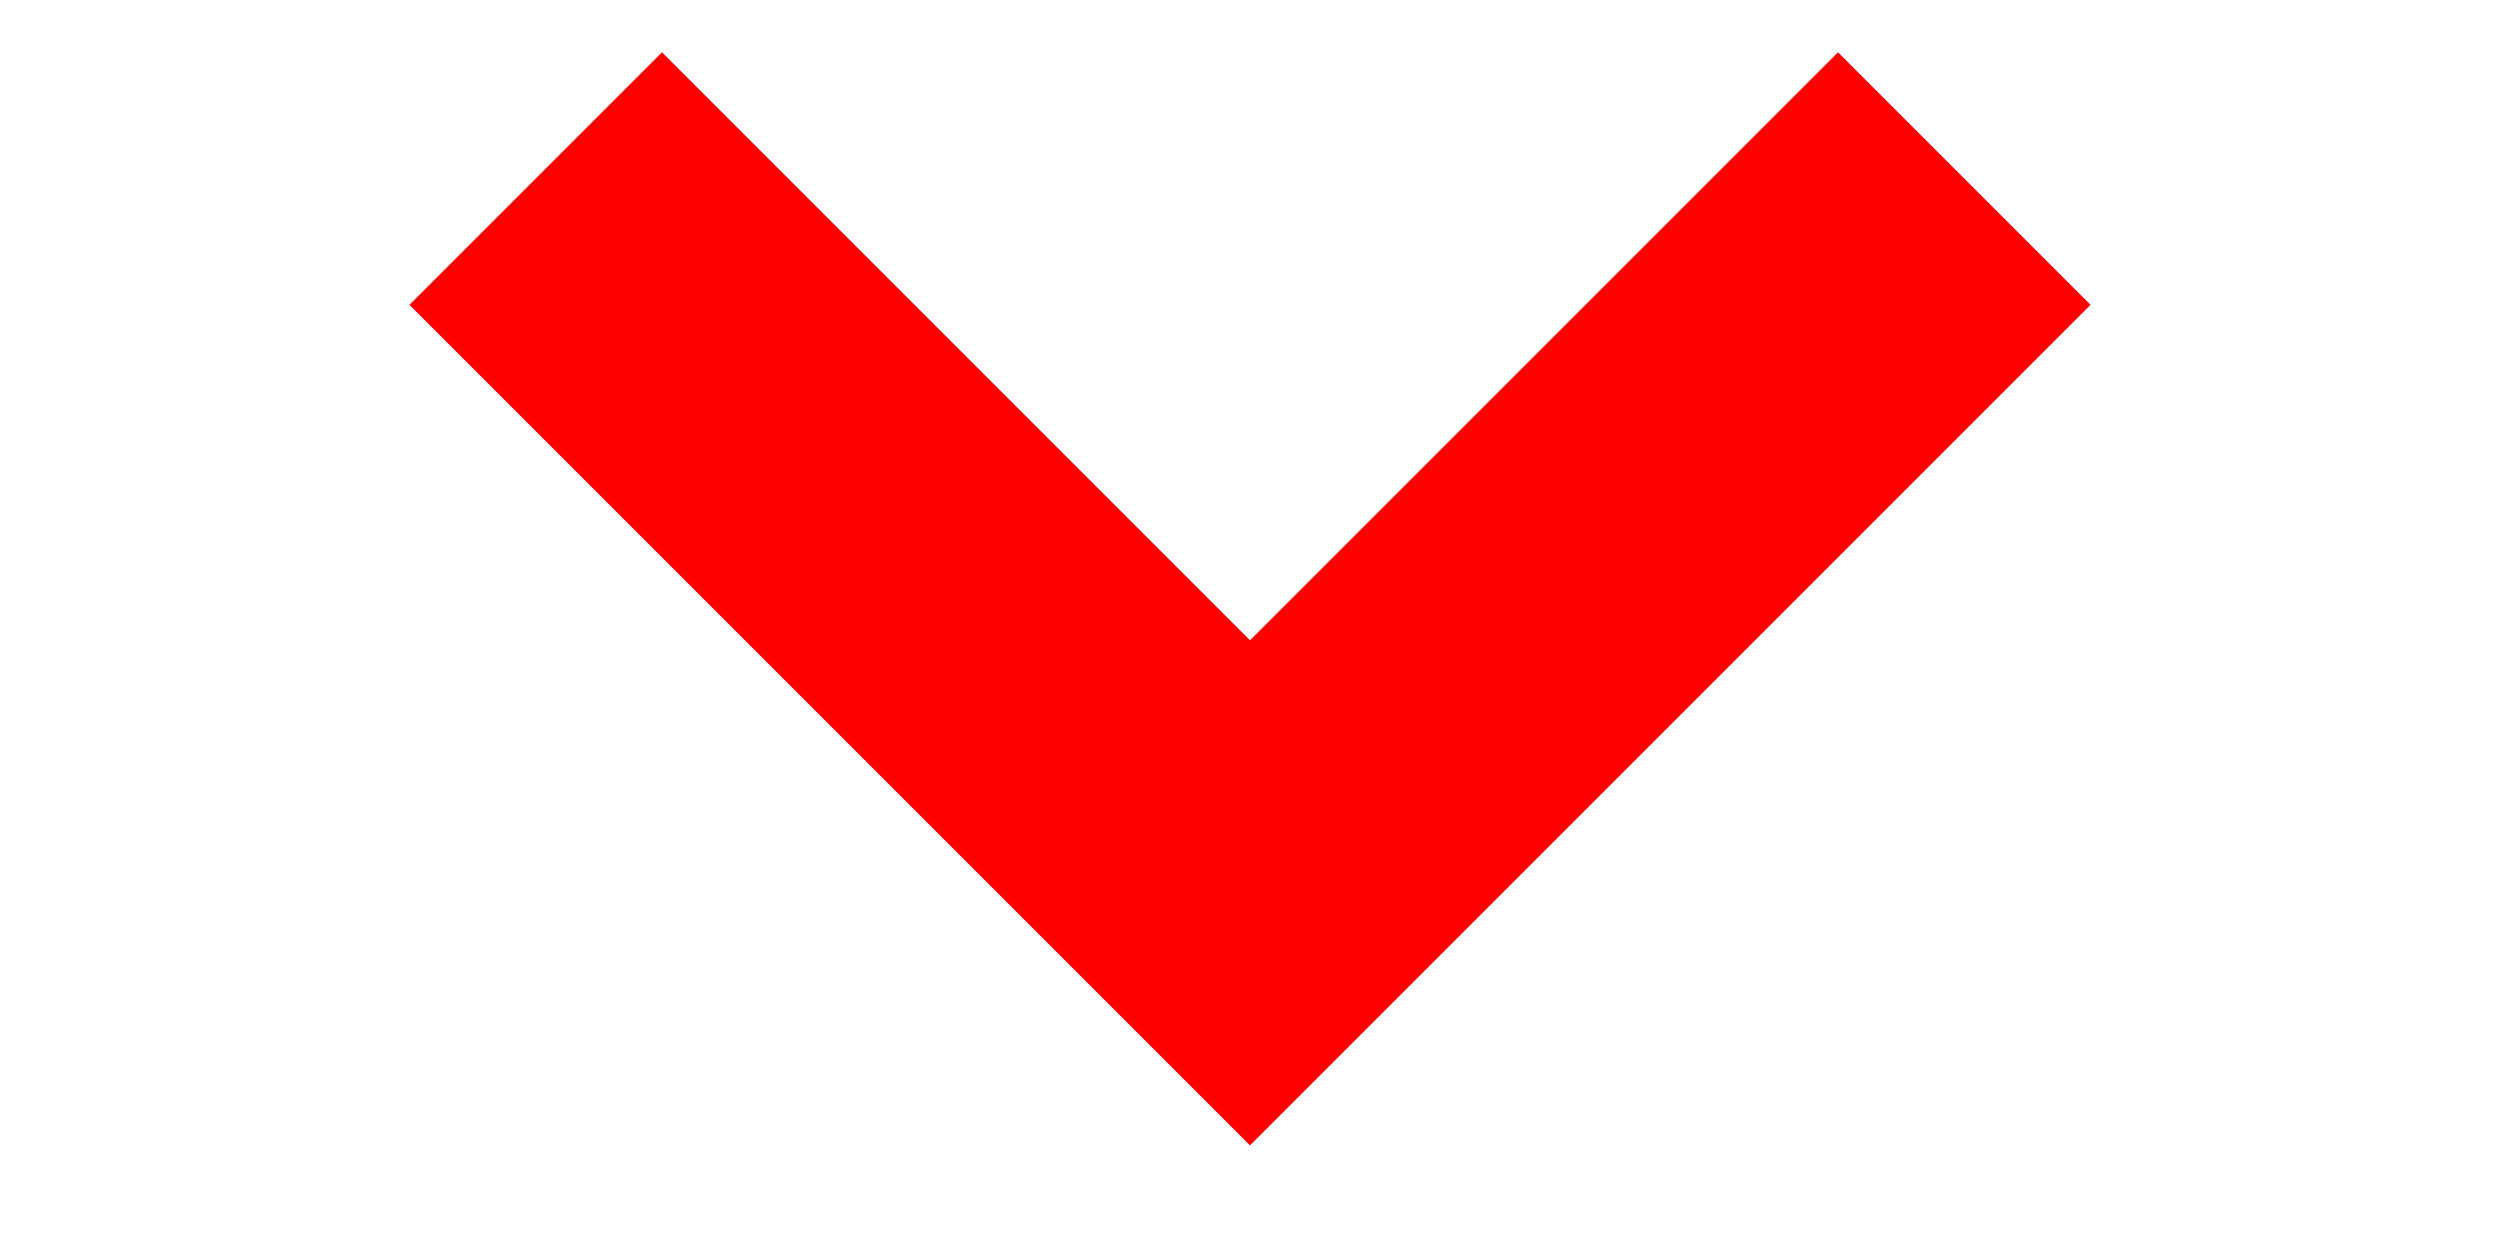 <?xml version="1.0" encoding="UTF-8"?>
<svg width="8px" height="4px" viewBox="0 0 10 7" version="1.1" xmlns="http://www.w3.org/2000/svg" xmlns:xlink="http://www.w3.org/1999/xlink">
    <defs></defs>
    <g id="Def" stroke="none" stroke-width="1" fill="none" fill-rule="evenodd">
        <g id="Home_Vast@2x" transform="translate(-818, -636)" stroke-width="2" stroke="#FF0000">
            <g id="Group-4" transform="translate(611, 625)">
                <polyline id="Path-2" points="208 12 212 16 216 12"></polyline>
            </g>
        </g>
    </g>
</svg>